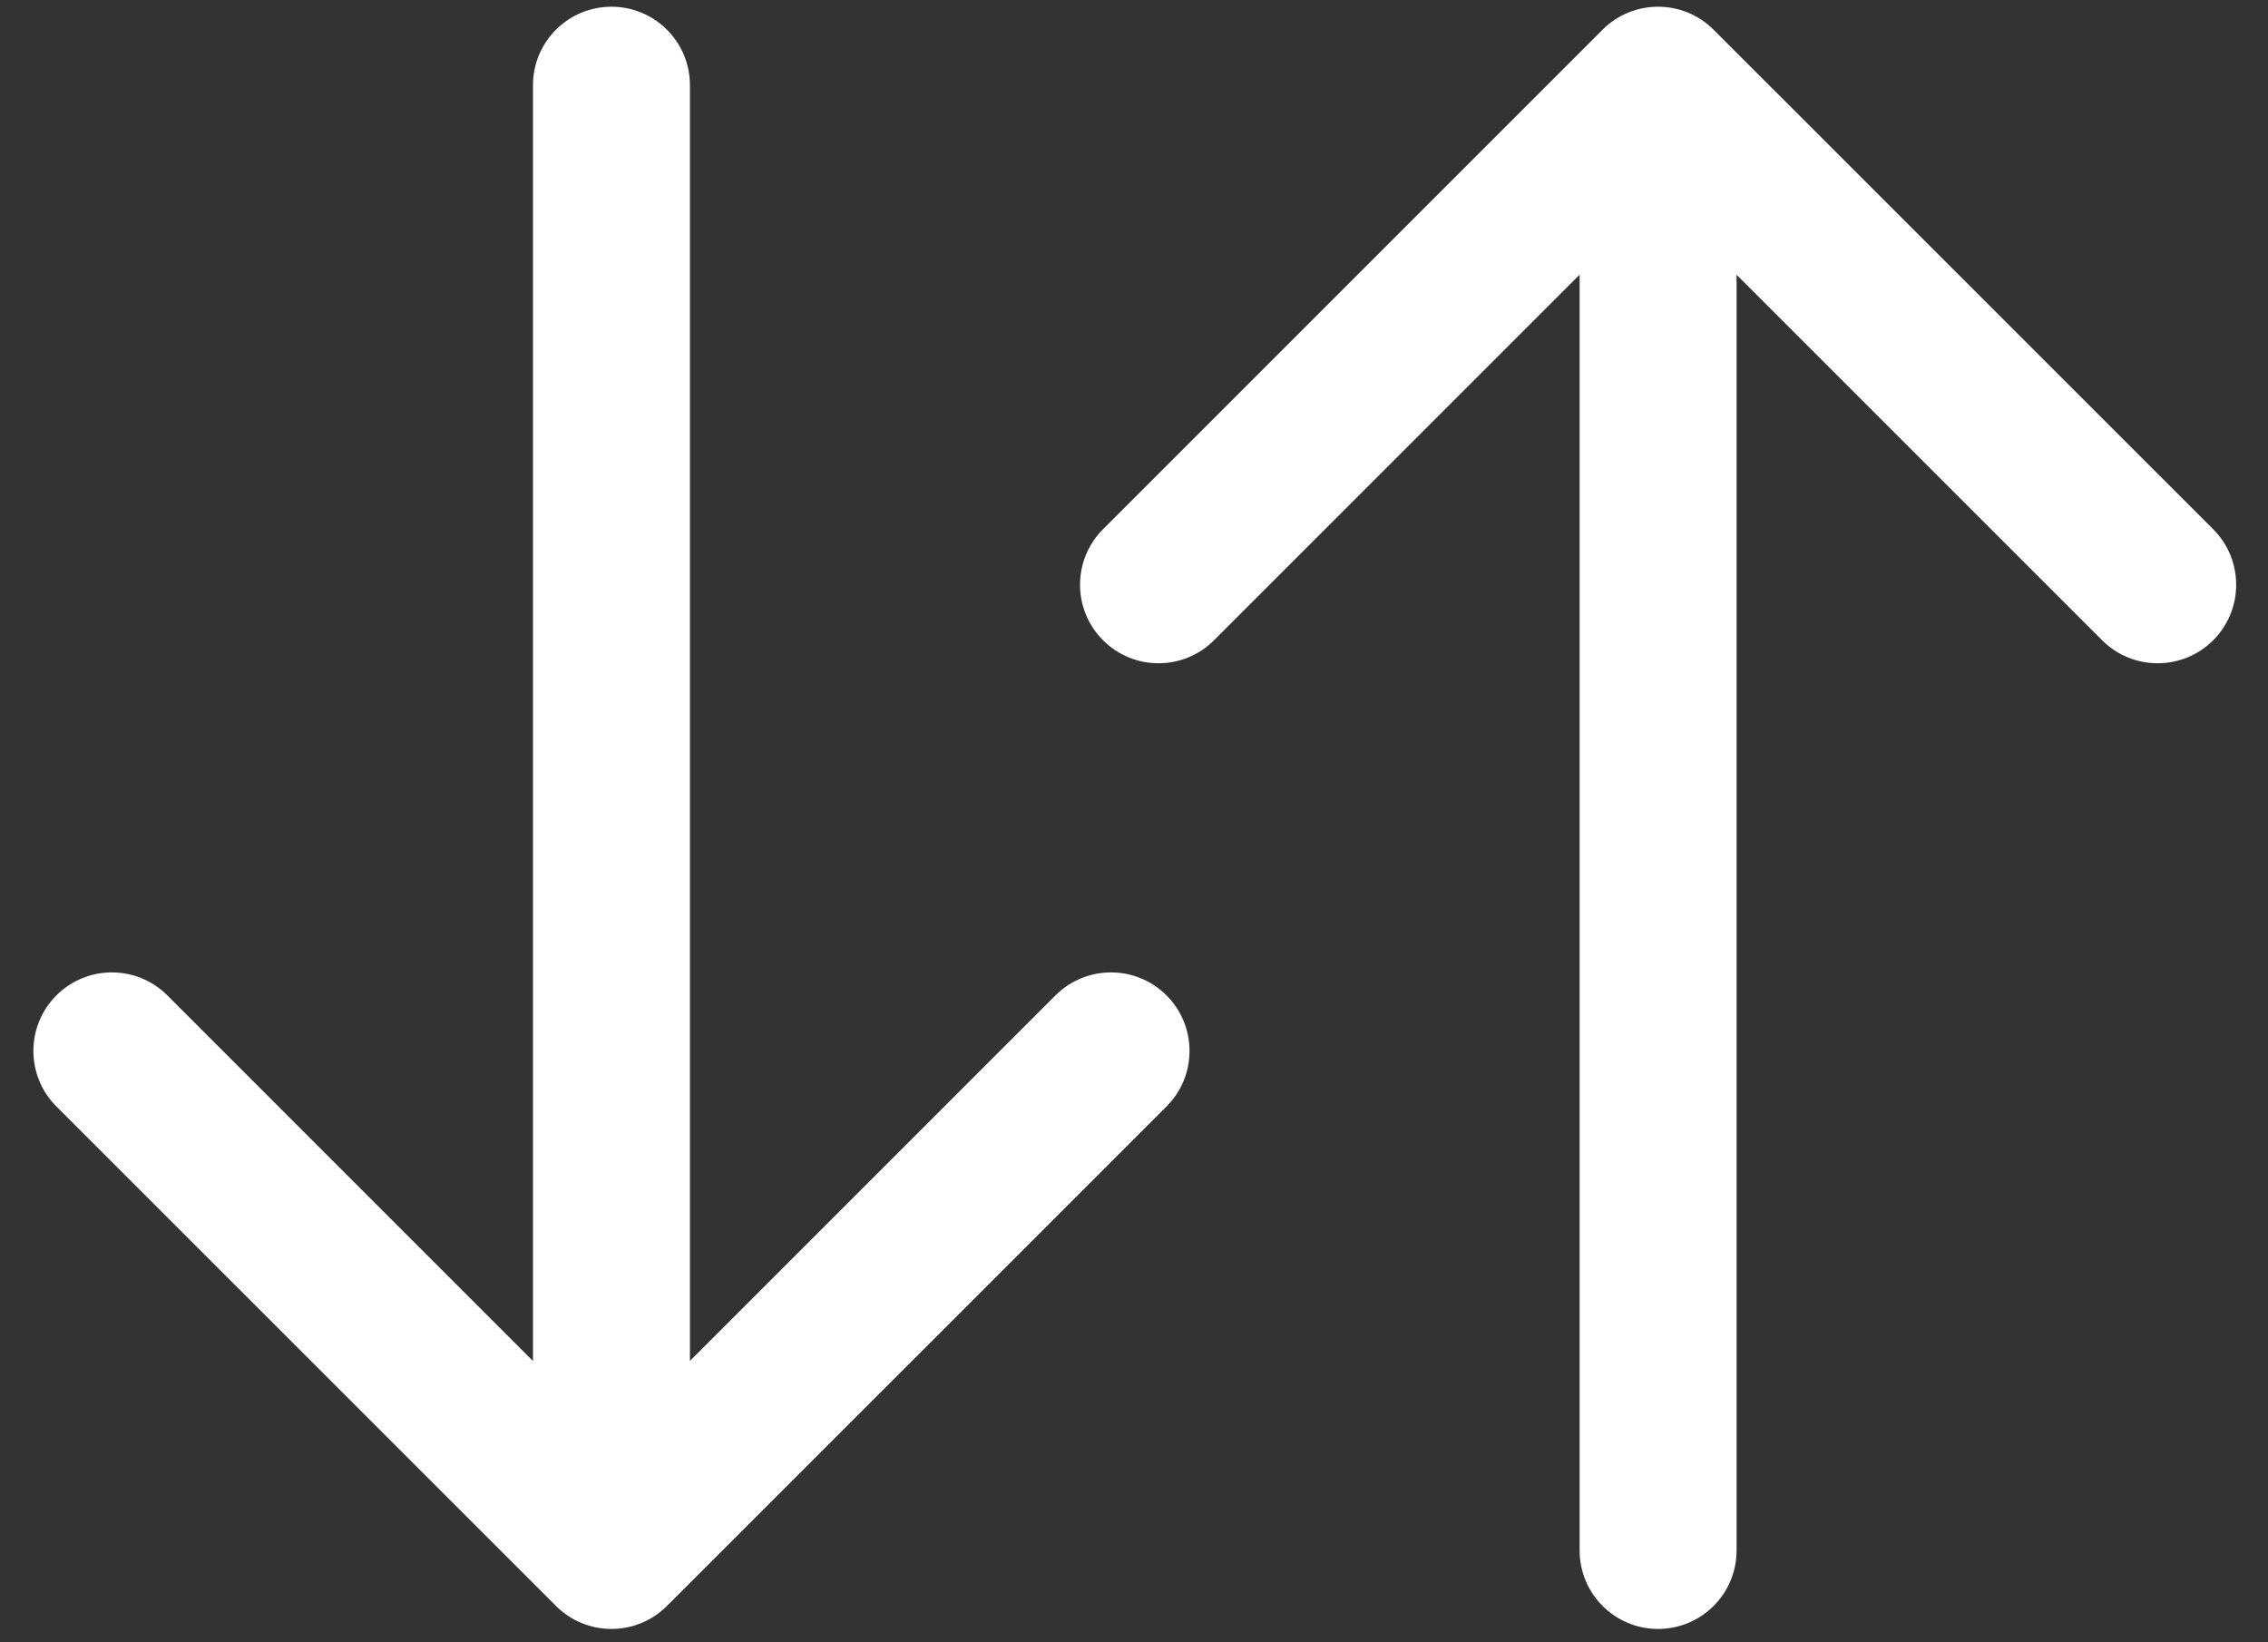 <svg width="29" height="21" viewBox="0 0 29 21" fill="none" xmlns="http://www.w3.org/2000/svg">
<rect x="0" y="0" width="29" height="21" fill="#333333" stroke="none"/>
<g id="Group 236">
<path id="Arrow 3" d="M8.822 1.089C8.822 0.535 8.373 0.086 7.818 0.086C7.264 0.086 6.815 0.535 6.815 1.089H8.822ZM7.109 20.535C7.501 20.927 8.136 20.927 8.528 20.535L14.916 14.148C15.308 13.756 15.308 13.12 14.916 12.728C14.524 12.336 13.888 12.336 13.496 12.728L7.818 18.406L2.14 12.728C1.748 12.336 1.113 12.336 0.721 12.728C0.329 13.12 0.329 13.756 0.721 14.148L7.109 20.535ZM6.815 1.089L6.815 19.825H8.822L8.822 1.089H6.815Z" fill="white"/>
<path id="Arrow 4" d="M22.205 19.825C22.205 20.38 21.756 20.829 21.201 20.829C20.647 20.829 20.198 20.38 20.198 19.825H22.205ZM20.491 0.38C20.883 -0.012 21.519 -0.012 21.911 0.38L28.299 6.767C28.691 7.159 28.691 7.795 28.299 8.187C27.907 8.579 27.271 8.579 26.879 8.187L21.201 2.509L15.523 8.187C15.131 8.579 14.496 8.579 14.104 8.187C13.712 7.795 13.712 7.159 14.104 6.767L20.491 0.38ZM20.198 19.825V1.089H22.205V19.825H20.198Z" fill="white"/>
</g>
</svg>
